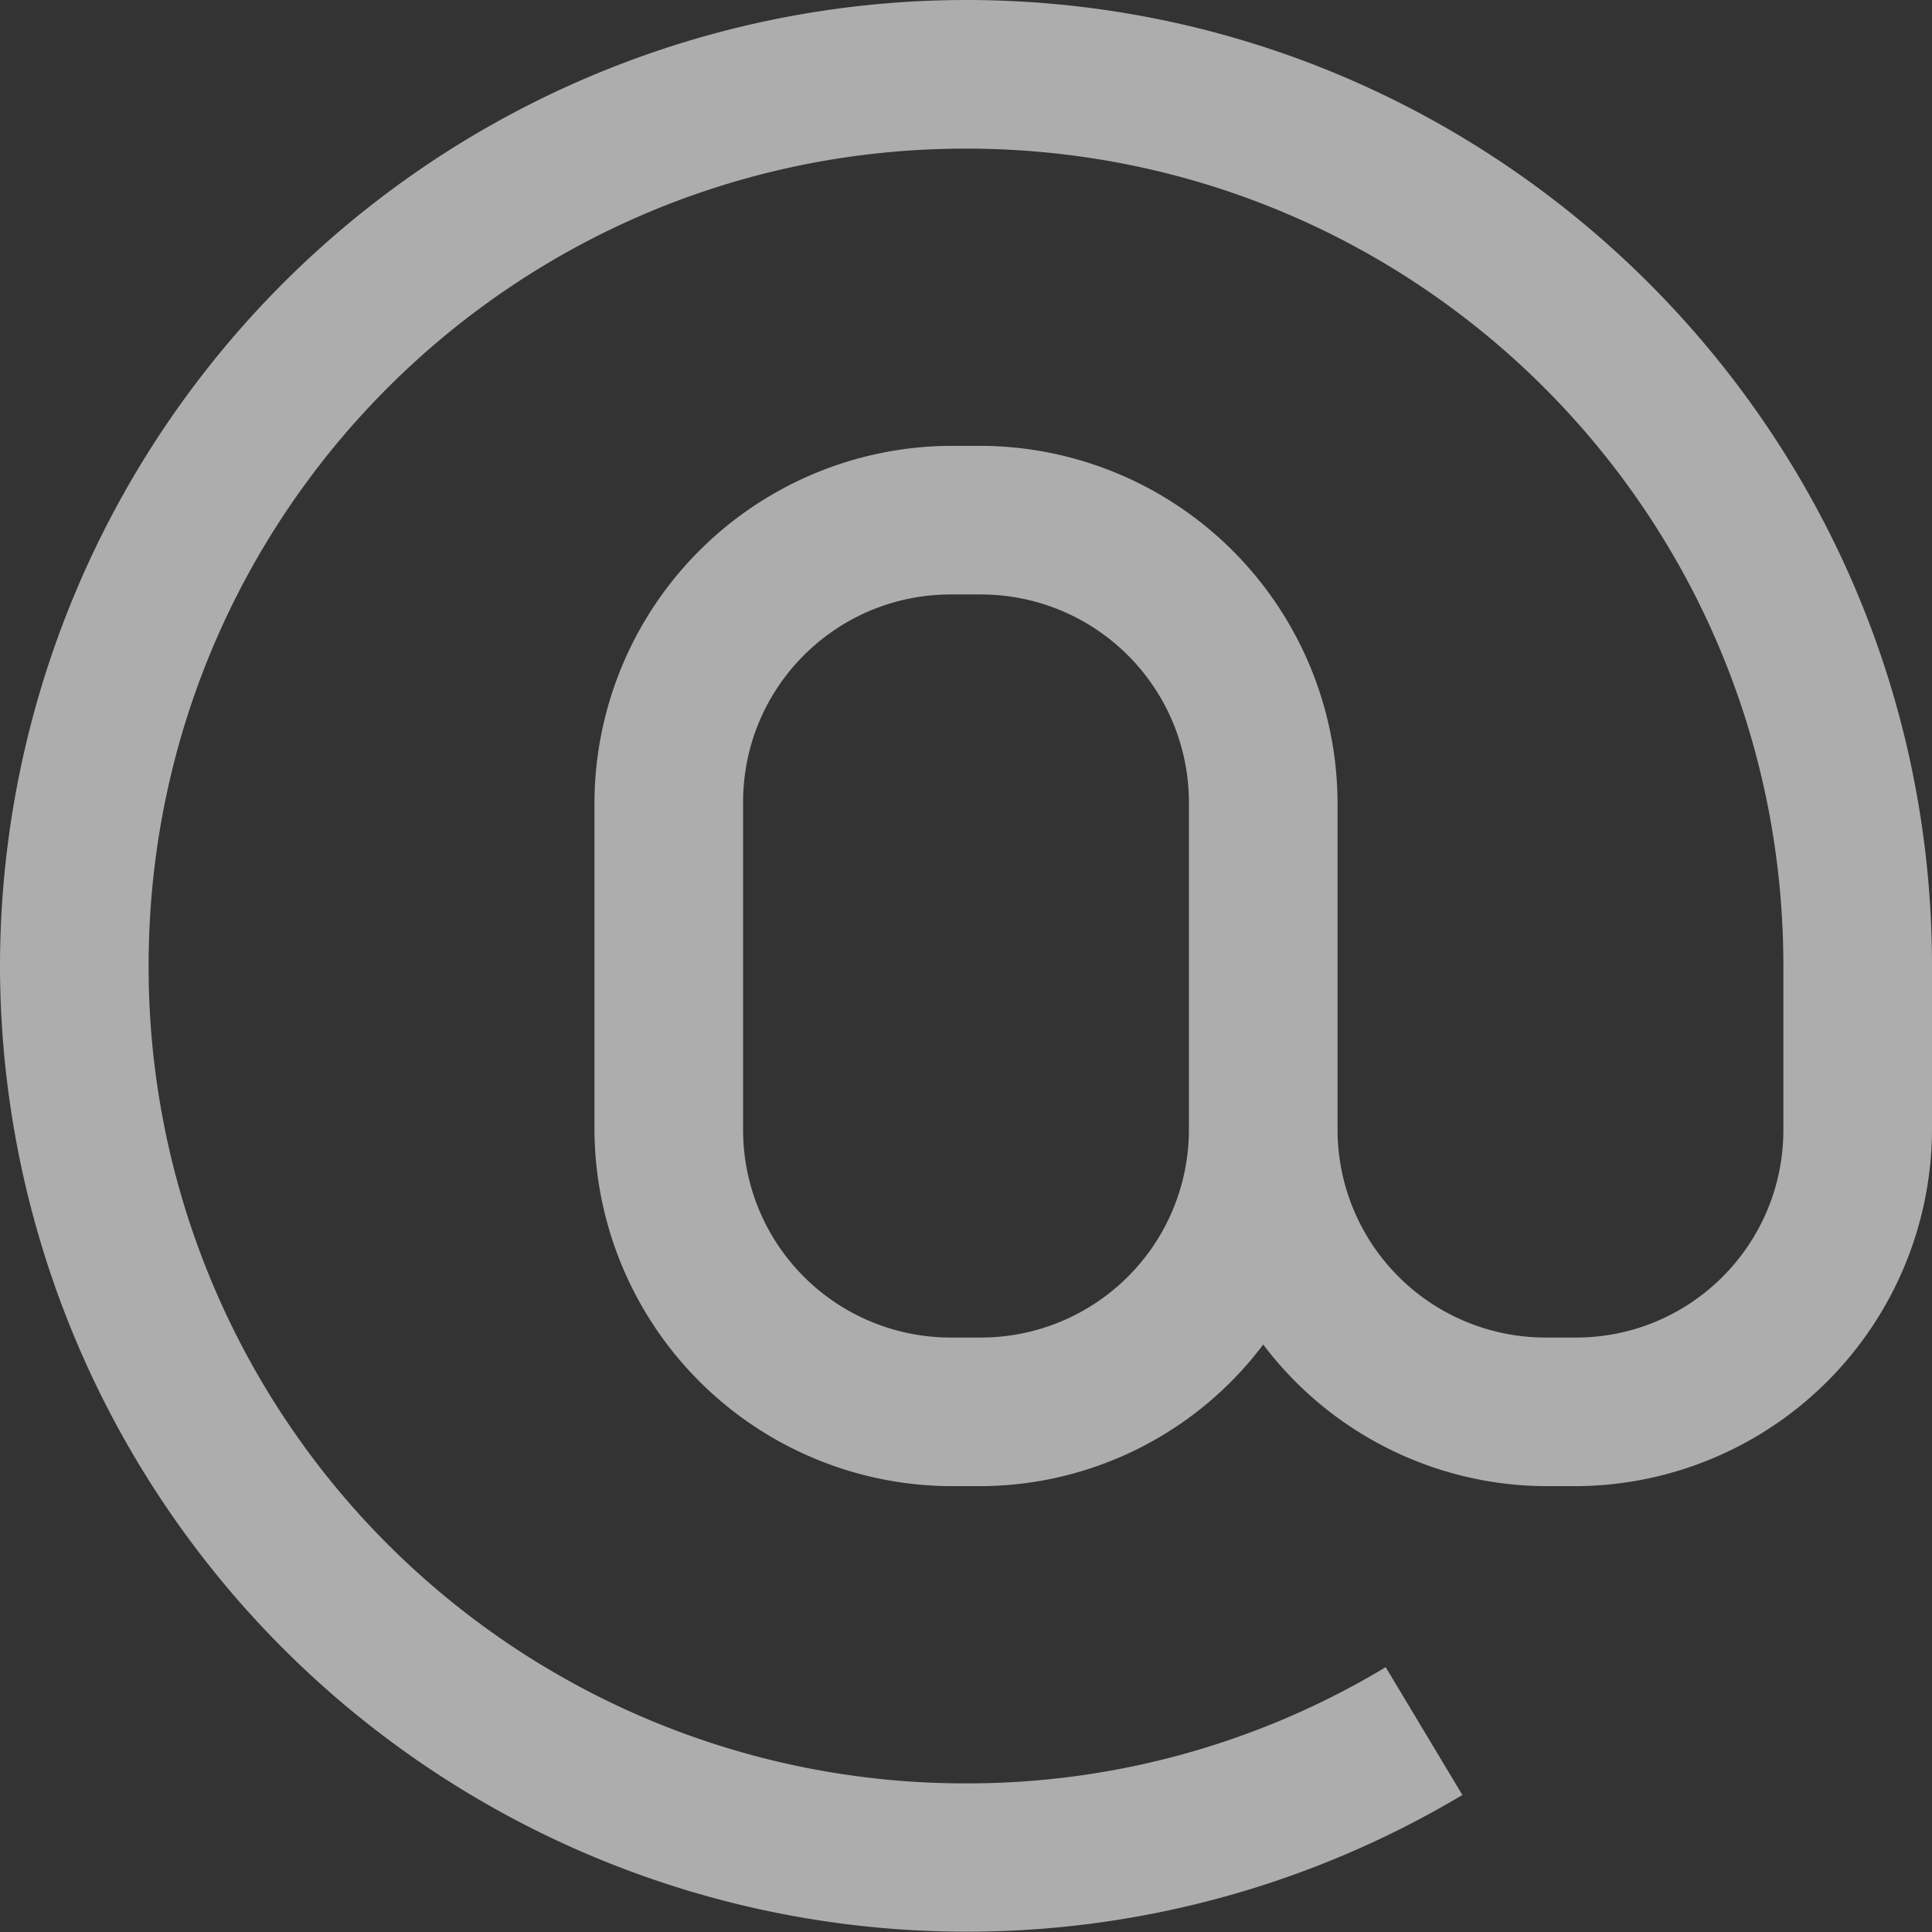 <svg width="13" height="13" xmlns="http://www.w3.org/2000/svg"><rect width="100%" height="100%" fill="#333333" stroke="none"/><path d="M6.5 0A6.505 6.505 0 0 0 0 6.5a6.505 6.505 0 0 0 9.84 5.578l-.516-.86A5.455 5.455 0 0 1 6.5 12 5.493 5.493 0 0 1 1 6.5C1 3.457 3.457 1 6.5 1S12 3.457 12 6.5v1.102C12 8.375 11.375 9 10.605 9h-.207A1.4 1.4 0 0 1 9 7.602V5.398A2.409 2.409 0 0 0 6.602 3h-.204A2.409 2.409 0 0 0 4 5.398v2.204A2.409 2.409 0 0 0 6.398 10h.204A2.39 2.39 0 0 0 8.5 9.047a2.395 2.395 0 0 0 1.898.953h.207A2.406 2.406 0 0 0 13 7.602V6.5C13 2.914 10.086 0 6.5 0zm-.102 4h.204A1.4 1.4 0 0 1 8 5.398v2.204A1.4 1.4 0 0 1 6.602 9h-.204A1.397 1.397 0 0 1 5 7.602V5.398C5 4.625 5.625 4 6.398 4z" fill="#FFF" fill-rule="nonzero" opacity=".6"/></svg>